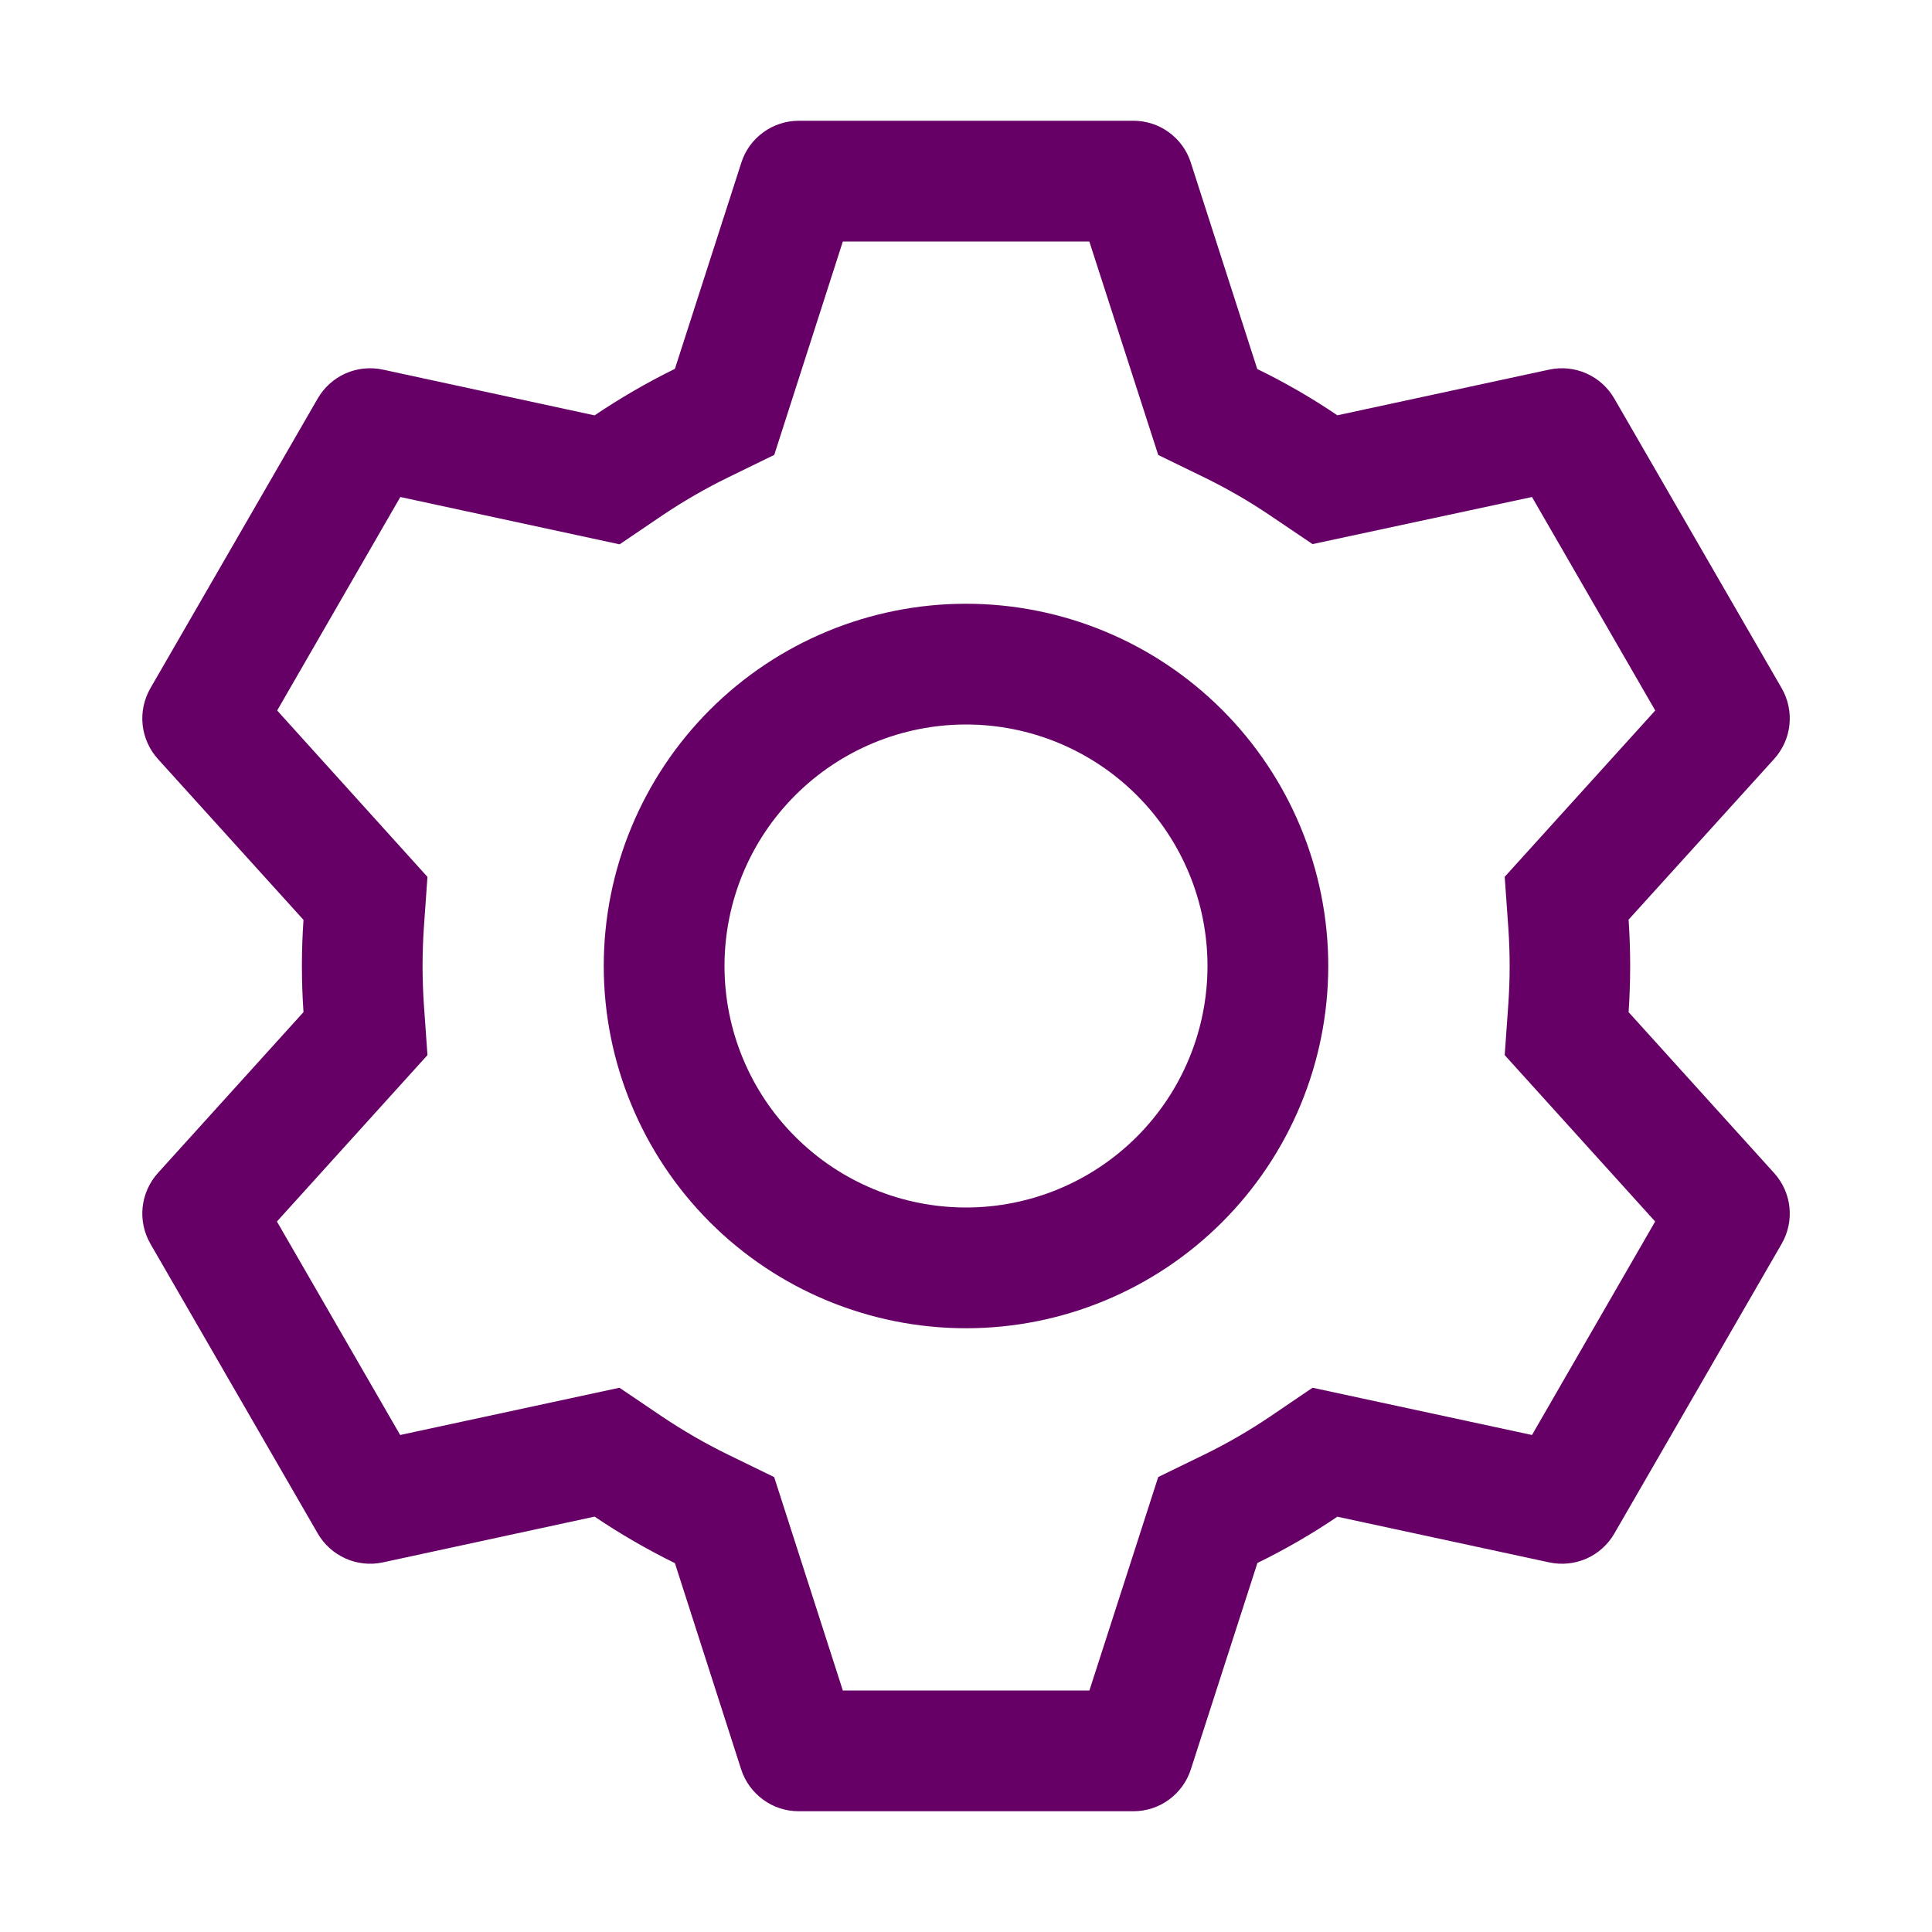 <svg width="24" height="24" viewBox="0 0 24 24" fill="none" xmlns="http://www.w3.org/2000/svg">
<path d="M14.079 1.5C14.238 1.5 14.393 1.55 14.521 1.644C14.649 1.737 14.745 1.869 14.793 2.021L15.618 4.584C15.965 4.753 16.296 4.944 16.613 5.159L19.247 4.591C19.402 4.558 19.564 4.575 19.709 4.64C19.854 4.705 19.975 4.814 20.054 4.952L22.133 8.55C22.212 8.688 22.246 8.847 22.229 9.005C22.212 9.163 22.145 9.311 22.038 9.429L20.231 11.424C20.257 11.806 20.257 12.191 20.231 12.573L22.038 14.571C22.145 14.689 22.212 14.837 22.229 14.995C22.246 15.153 22.212 15.312 22.133 15.45L20.054 19.05C19.975 19.187 19.854 19.296 19.709 19.361C19.564 19.425 19.402 19.442 19.247 19.409L16.613 18.841C16.298 19.055 15.965 19.247 15.62 19.416L14.793 21.98C14.745 22.131 14.649 22.262 14.521 22.356C14.393 22.45 14.238 22.5 14.079 22.5H9.921C9.763 22.5 9.608 22.45 9.48 22.356C9.351 22.262 9.256 22.131 9.207 21.98L8.384 19.418C8.038 19.248 7.705 19.055 7.386 18.84L4.754 19.409C4.599 19.442 4.437 19.425 4.292 19.36C4.147 19.295 4.026 19.186 3.947 19.049L1.868 15.45C1.789 15.312 1.755 15.153 1.772 14.995C1.789 14.837 1.856 14.689 1.962 14.571L3.77 12.573C3.744 12.191 3.744 11.809 3.77 11.427L1.962 9.429C1.856 9.311 1.789 9.163 1.772 9.005C1.755 8.847 1.789 8.688 1.868 8.55L3.947 4.95C4.026 4.813 4.147 4.704 4.292 4.639C4.437 4.575 4.599 4.558 4.754 4.591L7.386 5.16C7.704 4.946 8.037 4.752 8.384 4.582L9.209 2.021C9.257 1.87 9.352 1.738 9.48 1.645C9.608 1.551 9.762 1.501 9.92 1.5H14.078H14.079ZM13.53 3H10.47L9.618 5.651L9.044 5.931C8.761 6.069 8.489 6.227 8.228 6.402L7.697 6.762L4.973 6.174L3.443 8.826L5.31 10.893L5.265 11.529C5.244 11.843 5.244 12.157 5.265 12.471L5.31 13.107L3.44 15.174L4.971 17.826L7.695 17.239L8.226 17.598C8.487 17.773 8.76 17.931 9.042 18.069L9.617 18.349L10.47 21H13.533L14.388 18.348L14.961 18.069C15.243 17.931 15.516 17.774 15.776 17.598L16.305 17.239L19.031 17.826L20.561 15.174L18.692 13.107L18.737 12.471C18.759 12.157 18.759 11.842 18.737 11.527L18.692 10.892L20.562 8.826L19.031 6.174L16.305 6.759L15.776 6.402C15.516 6.226 15.243 6.069 14.961 5.931L14.388 5.652L13.532 3H13.53ZM12 7.5C13.194 7.5 14.338 7.974 15.182 8.818C16.026 9.662 16.5 10.806 16.5 12C16.5 13.194 16.026 14.338 15.182 15.182C14.338 16.026 13.194 16.5 12 16.5C10.807 16.5 9.662 16.026 8.818 15.182C7.975 14.338 7.5 13.194 7.5 12C7.5 10.806 7.975 9.662 8.818 8.818C9.662 7.974 10.807 7.5 12 7.5ZM12 9C11.205 9 10.442 9.316 9.879 9.879C9.316 10.441 9 11.204 9 12C9 12.796 9.316 13.559 9.879 14.121C10.442 14.684 11.205 15 12 15C12.796 15 13.559 14.684 14.122 14.121C14.684 13.559 15 12.796 15 12C15 11.204 14.684 10.441 14.122 9.879C13.559 9.316 12.796 9 12 9Z" fill="#660066"/>
</svg>
